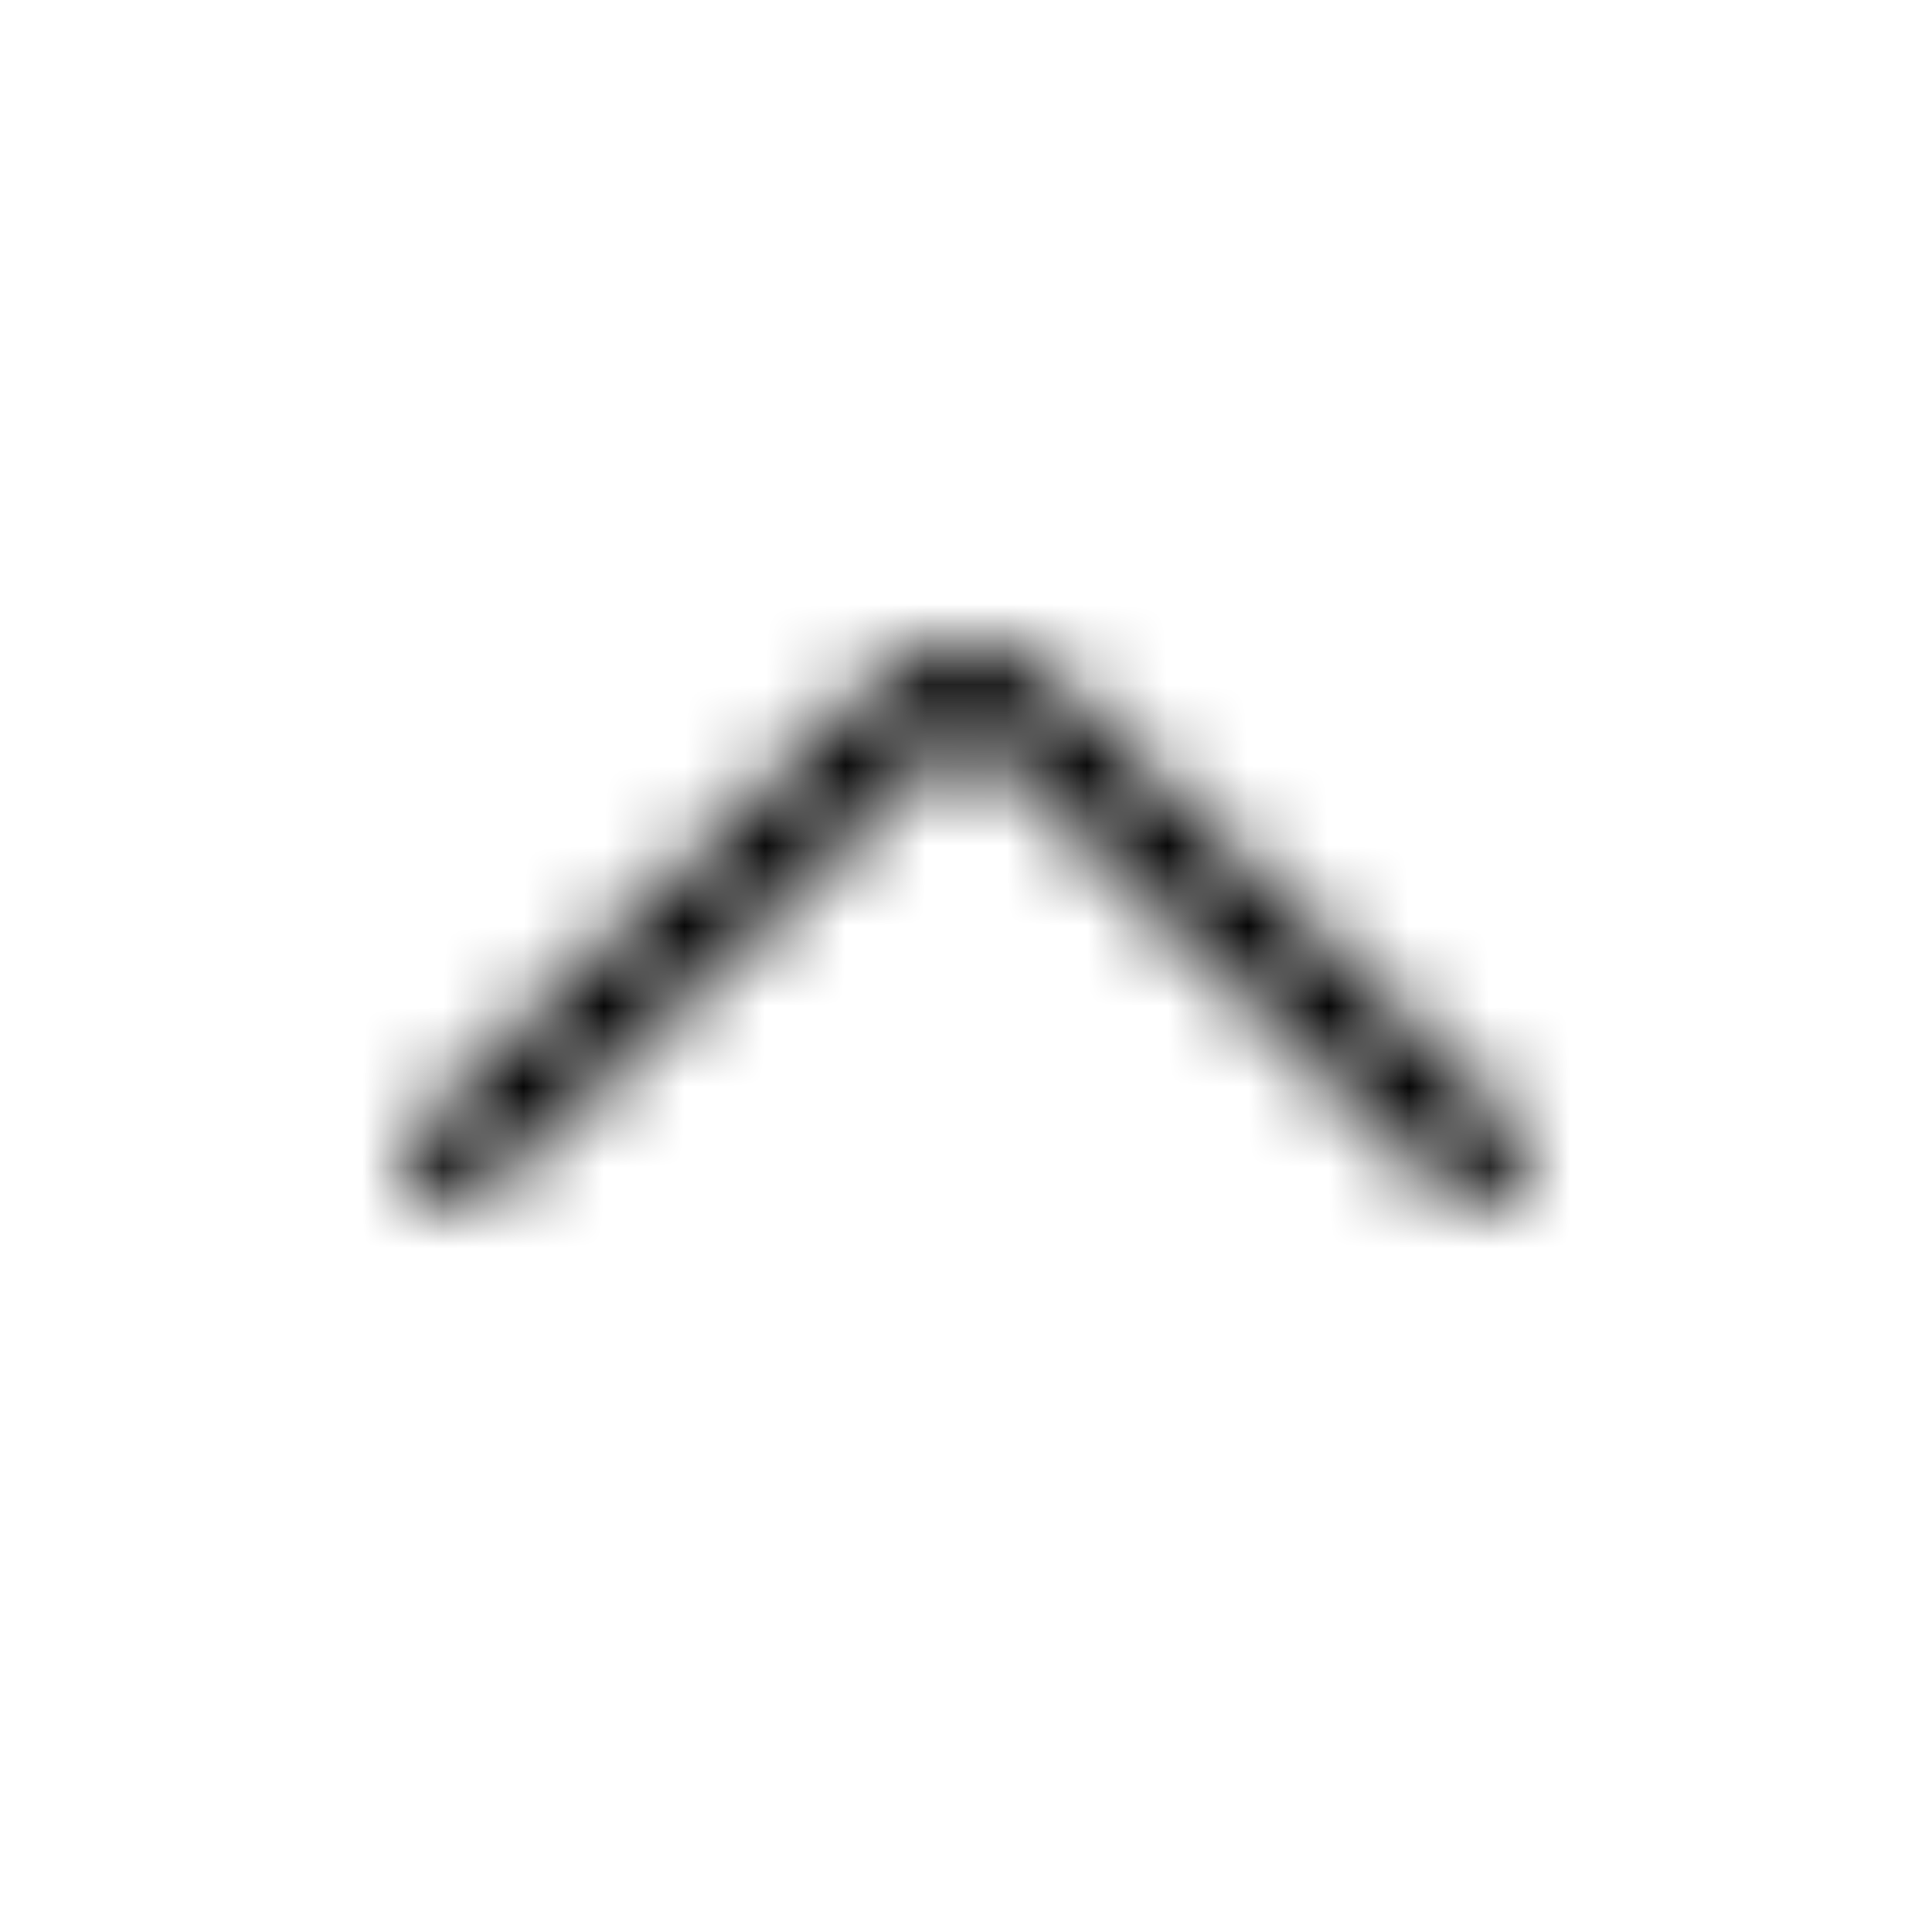 <svg width="24" height="24" viewBox="0 0 24 24" fill="none" xmlns="http://www.w3.org/2000/svg">
<mask id="mask0_3_858" style="mask-type:alpha" maskUnits="userSpaceOnUse" x="5" y="8" width="14" height="7">
<path fill-rule="evenodd" clip-rule="evenodd" d="M12.255 9.269C12.114 9.132 11.886 9.132 11.745 9.269L6.024 14.829C5.79 15.057 5.41 15.057 5.176 14.829C4.941 14.601 4.941 14.232 5.176 14.005L10.897 8.444C11.506 7.852 12.494 7.852 13.103 8.444L18.824 14.005C19.059 14.232 19.059 14.601 18.824 14.829C18.59 15.057 18.21 15.057 17.976 14.829L12.255 9.269Z" fill="black"/>
</mask>
<g mask="url(#mask0_3_858)">
<rect x="1.33514e-05" width="24" height="24" fill="currentColor"/>
</g>
</svg>
